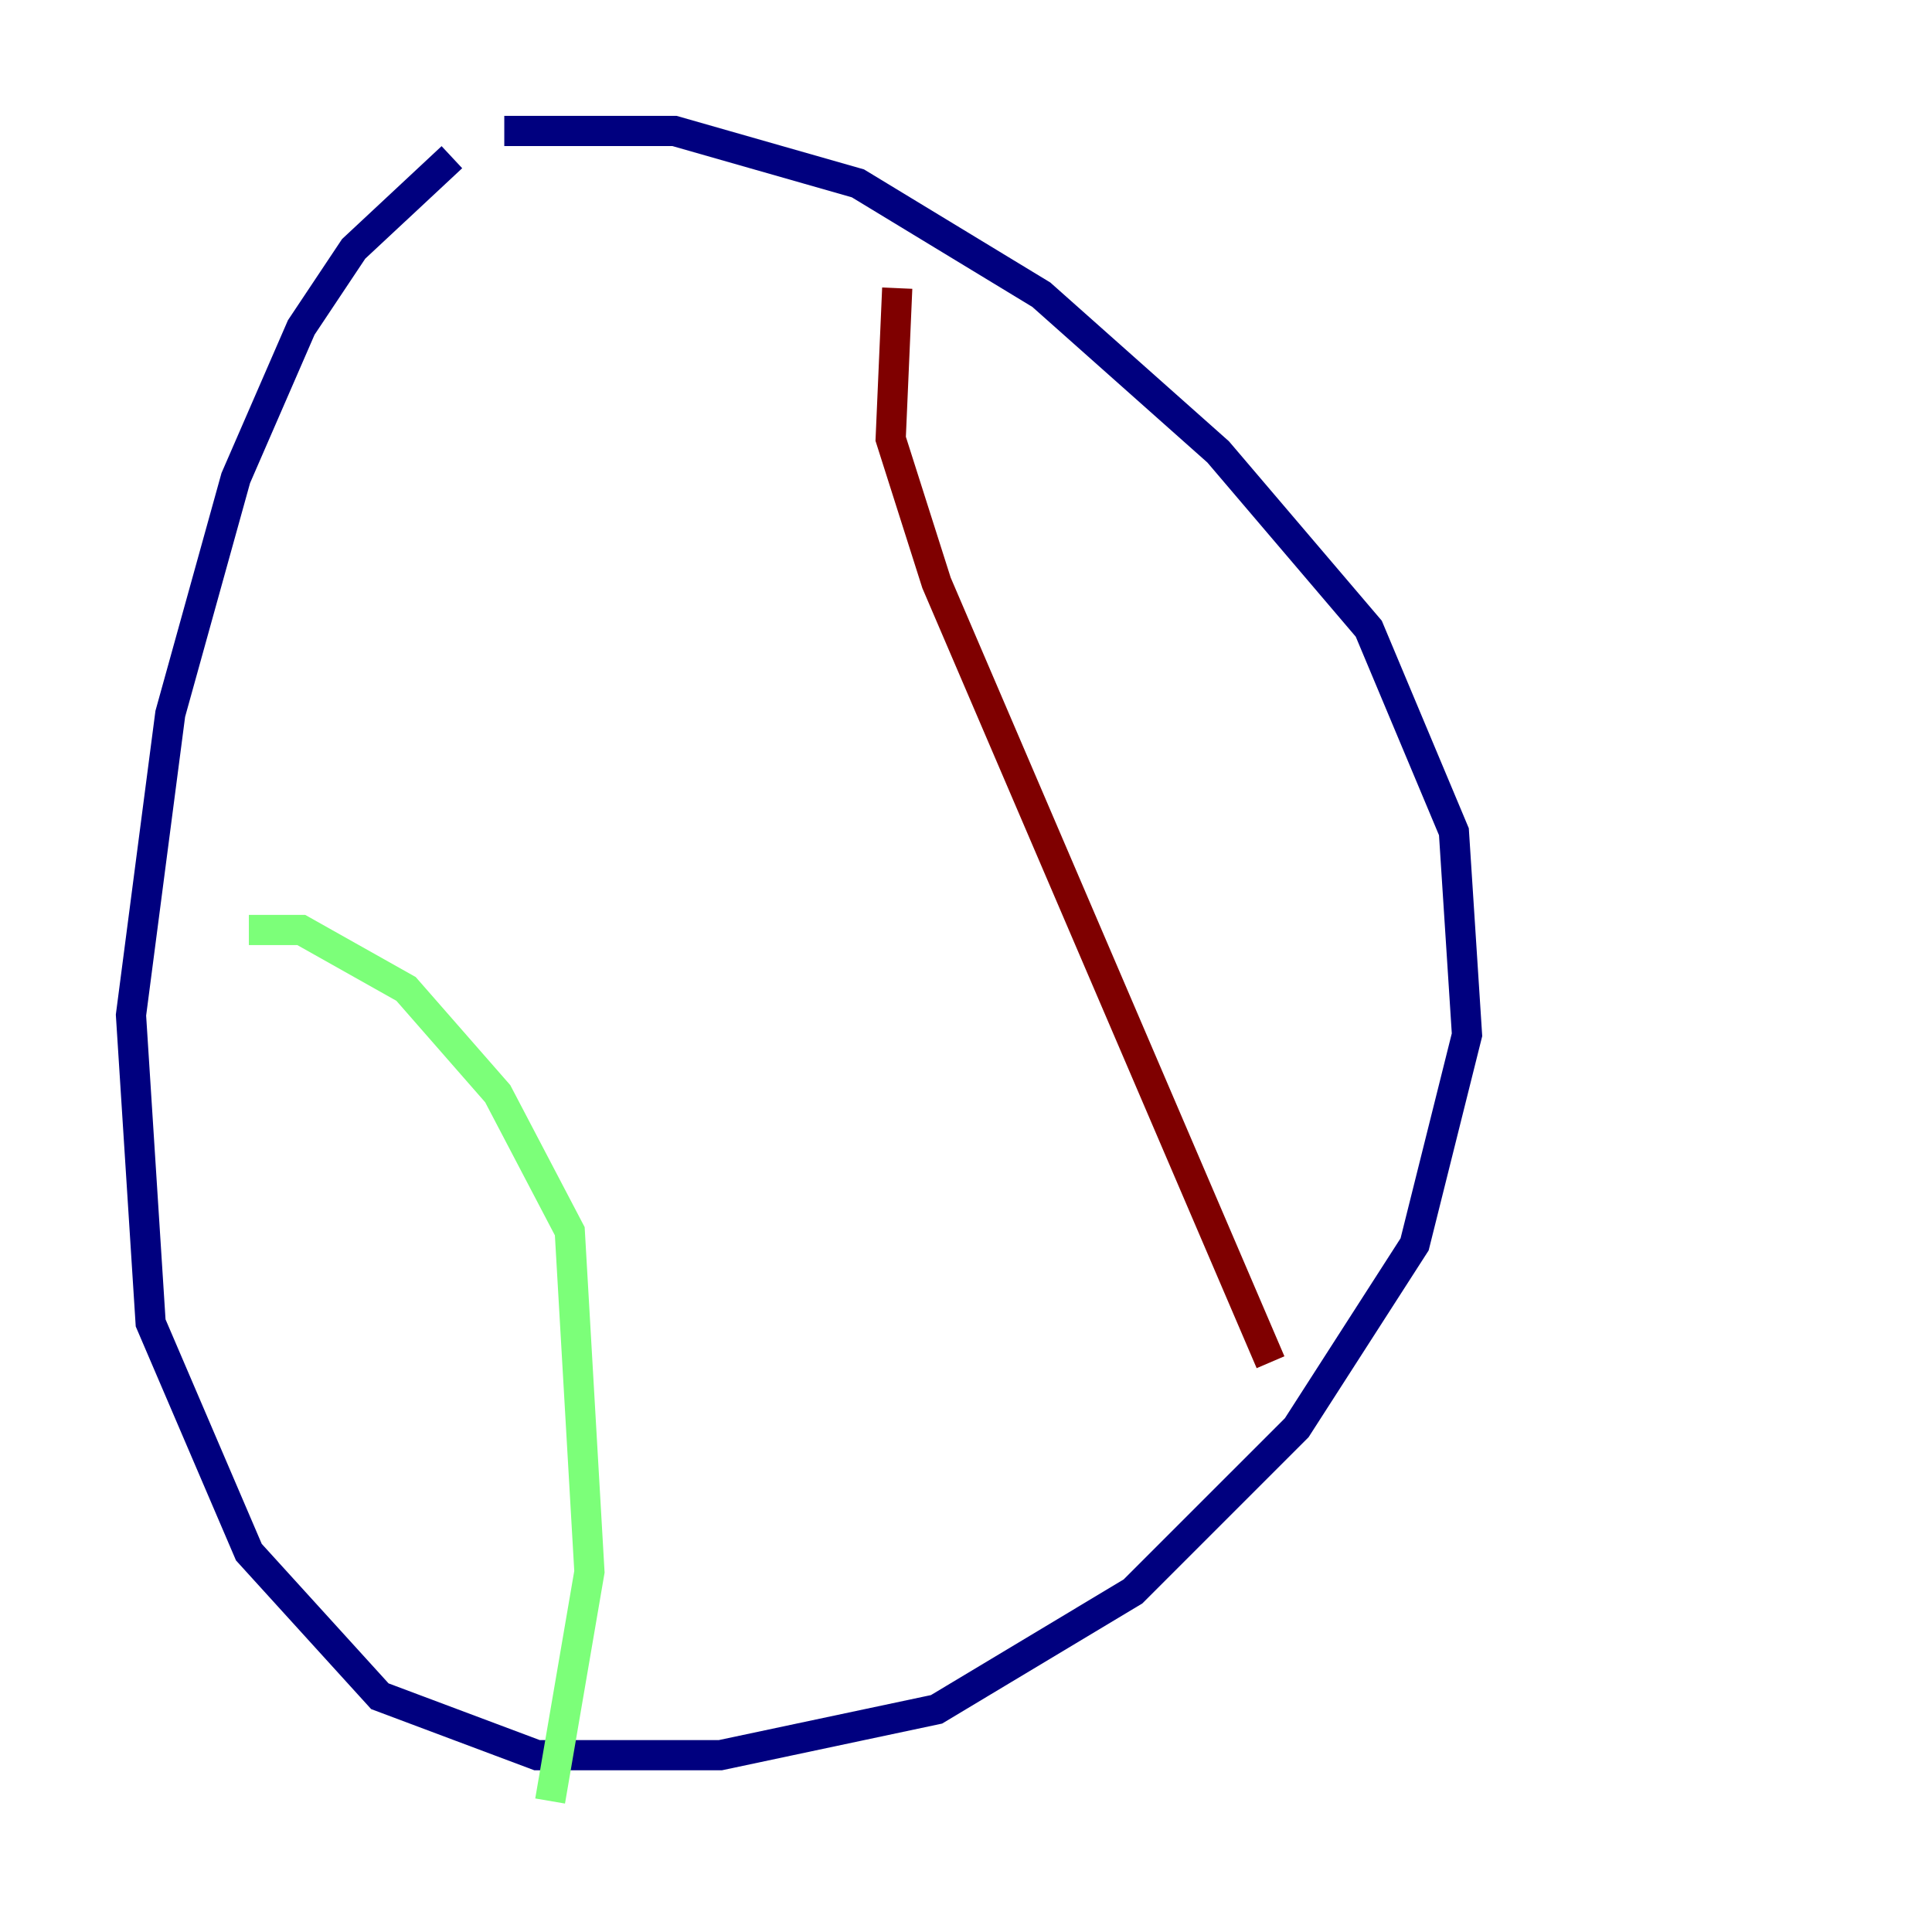 <?xml version="1.0" encoding="utf-8" ?>
<svg baseProfile="tiny" height="128" version="1.2" viewBox="0,0,128,128" width="128" xmlns="http://www.w3.org/2000/svg" xmlns:ev="http://www.w3.org/2001/xml-events" xmlns:xlink="http://www.w3.org/1999/xlink"><defs /><polyline fill="none" points="29.939,10.414 23.43,16.488 19.959,21.695 15.62,31.675 11.281,47.295 8.678,67.254 9.98,87.647 16.488,102.834 25.166,112.38 35.58,116.285 47.729,116.285 62.047,113.248 75.064,105.437 85.912,94.59 93.722,82.441 97.193,68.556 96.325,55.105 90.685,41.654 80.705,29.939 68.99,19.525 56.841,12.149 44.691,8.678 33.41,8.678" stroke="#00007f" stroke-width="2" /><polyline fill="none" points="16.488,61.614 19.959,61.614 26.902,65.519 32.976,72.461 37.749,81.573 39.051,104.136 36.447,119.322" stroke="#7cff79" stroke-width="2" /><polyline fill="none" points="59.444,19.091 59.01,29.071 62.047,38.617 84.176,90.251" stroke="#7f0000" stroke-width="2" /></svg>